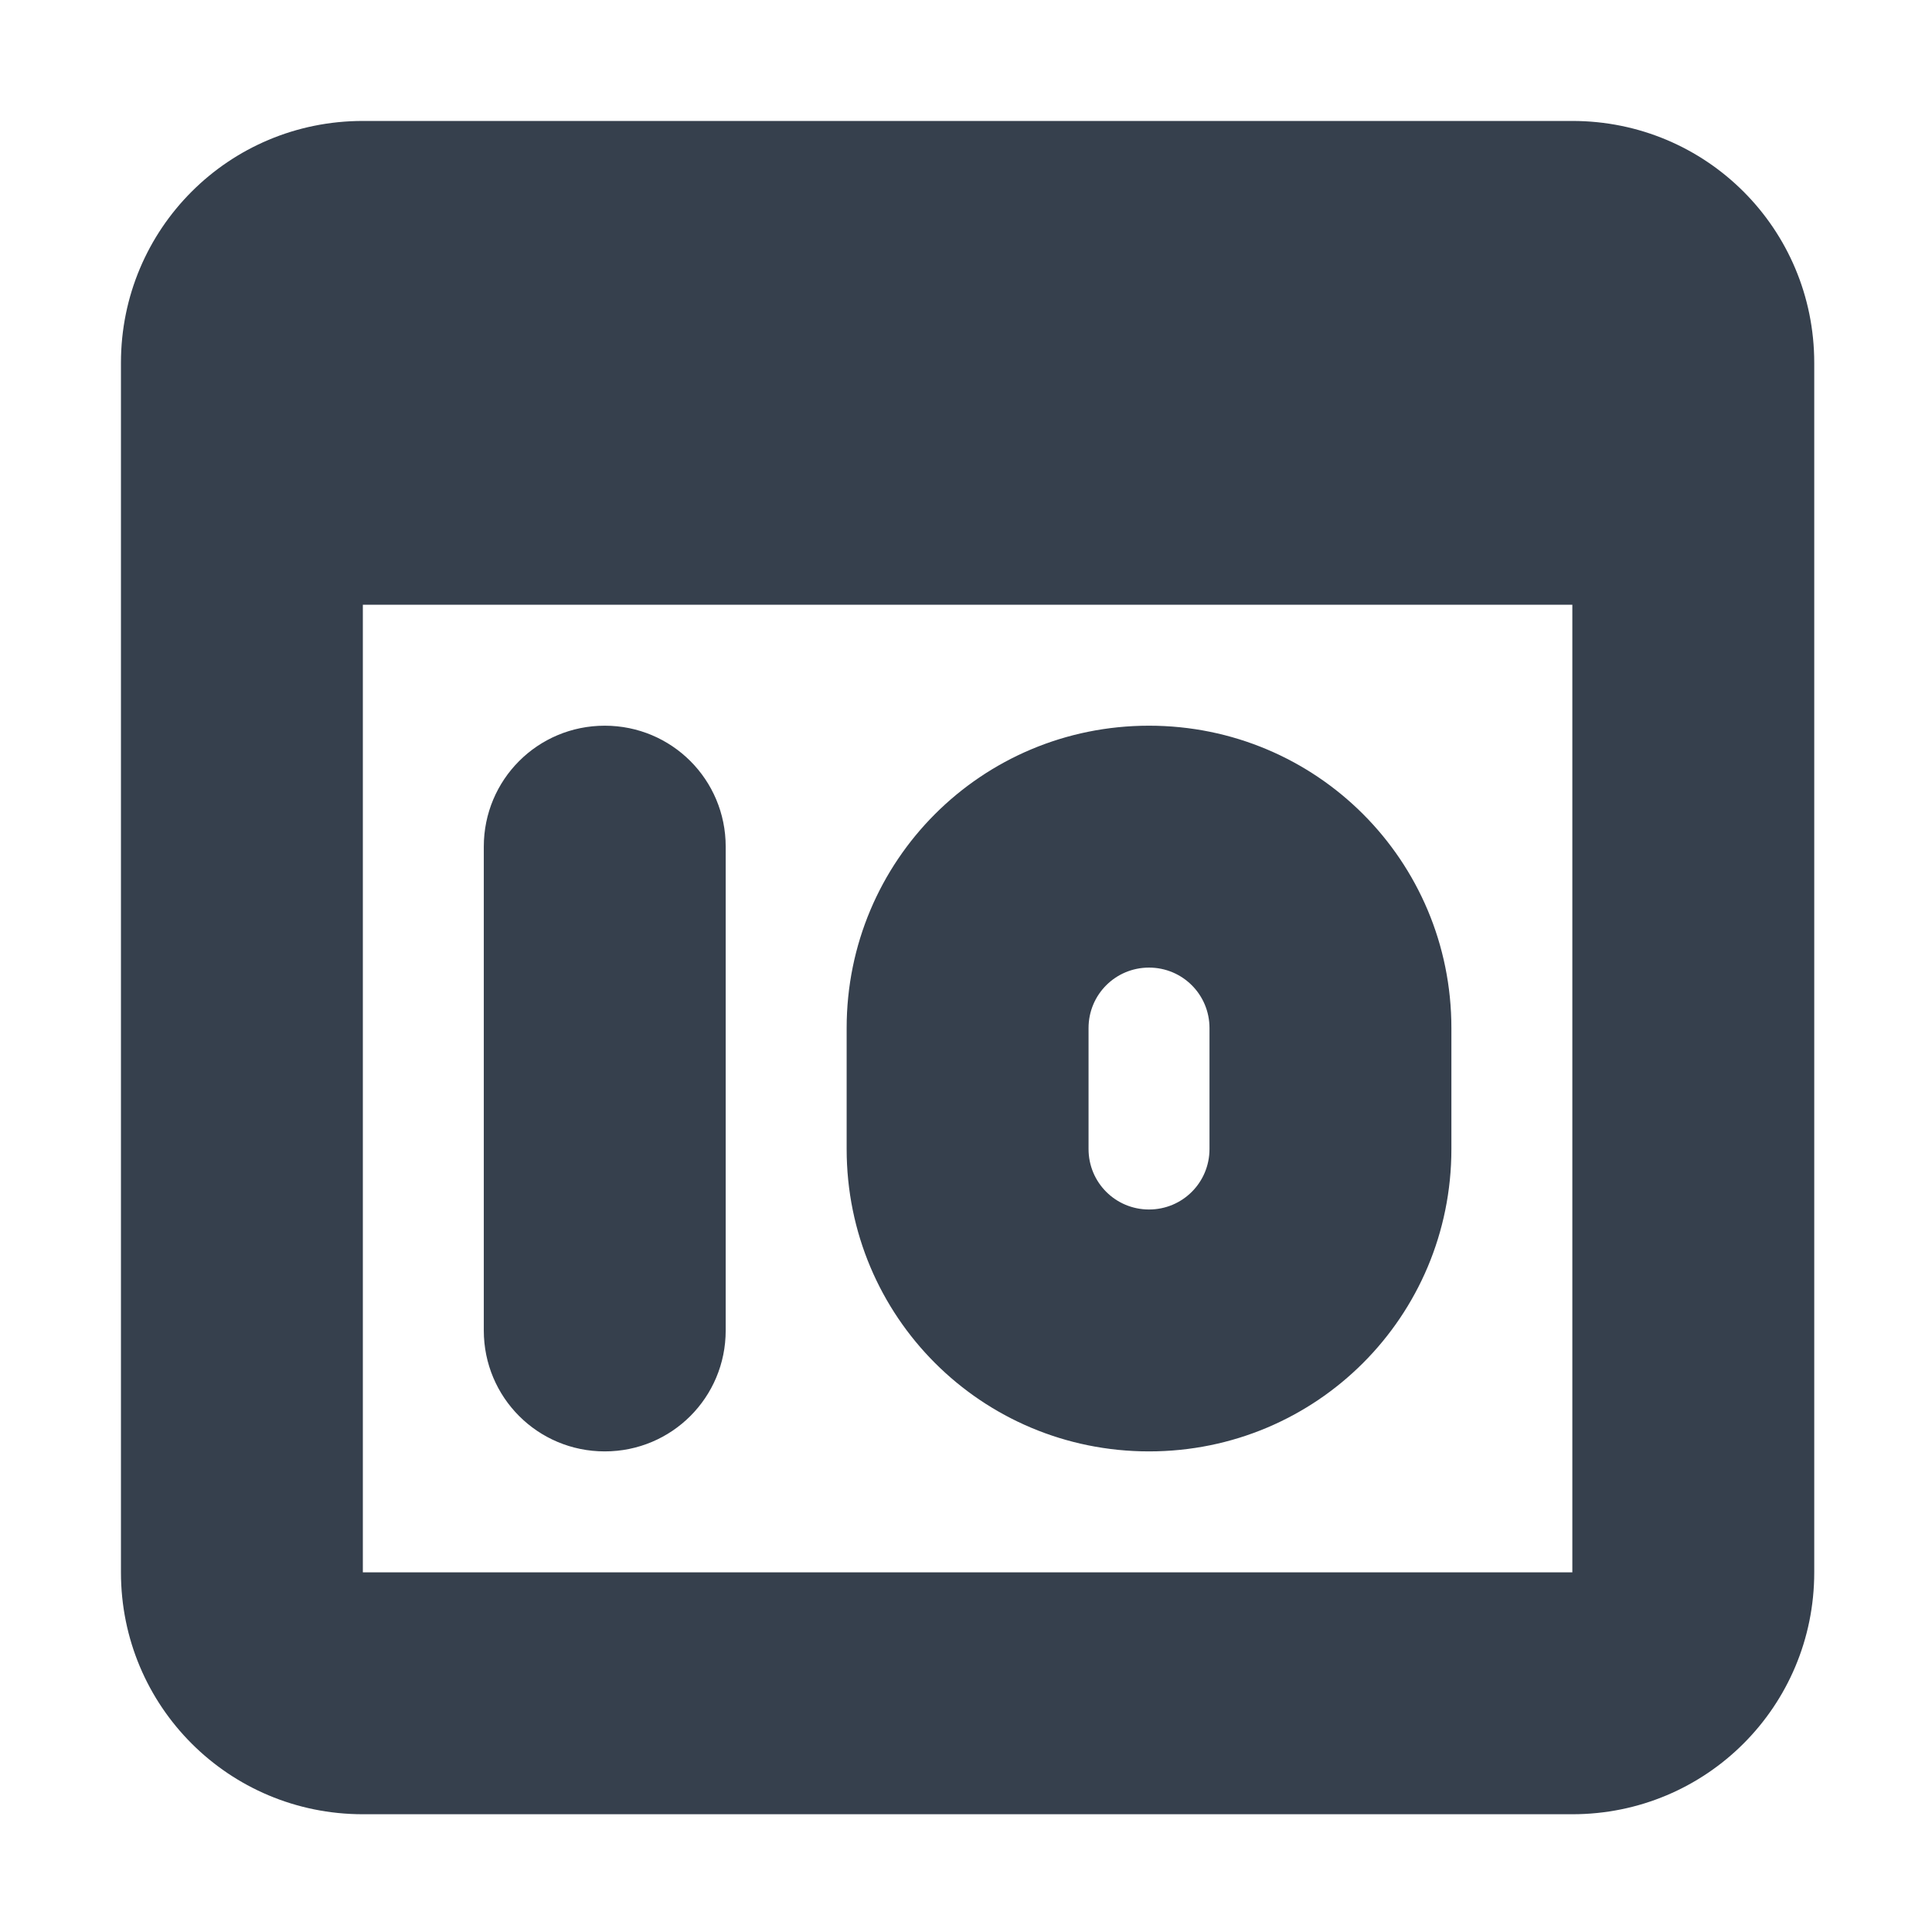 <svg 
    height="16" 
    viewBox="0 0 4.233 4.233"
    width="16"
    xmlns="http://www.w3.org/2000/svg">
    <defs id="defs2">
    <style
       type="text/css"
       id="current-color-scheme">
      .ColorScheme-Text {
        color:#36404d;
      }
      </style>
    </defs>
    <path
        d="m3 1c-1.108 0-2 .892-2 2v10c0 1.108.892 2 2 2h10c1.108 0 2-.892 2-2v-10c0-1.108-.892-2-2-2zm0 4h10v8h-10zm2 1c-.554 0-1 .446-1 1v4c0 .554.446 1 1 1s1-.446 1-1v-4c0-.554-.446-1-1-1zm4.5 0c-1.385 0-2.5 1.115-2.5 2.5v1c0 1.385 1.115 2.5 2.5 2.5s2.5-1.115 2.5-2.5v-1c0-1.385-1.115-2.5-2.5-2.5zm0 2c.277 0 .5.223.5.5v1c0 .277-.223.5-.5.5s-.5-.223-.5-.5v-1c0-.277.223-.5.5-.5z"
        fill="currentColor"
        transform="matrix(.265 0 0 .265 0 0)"
        style="fill:currentColor;fill-opacity:1;stroke:none"
        class="ColorScheme-Text"/>
</svg>
